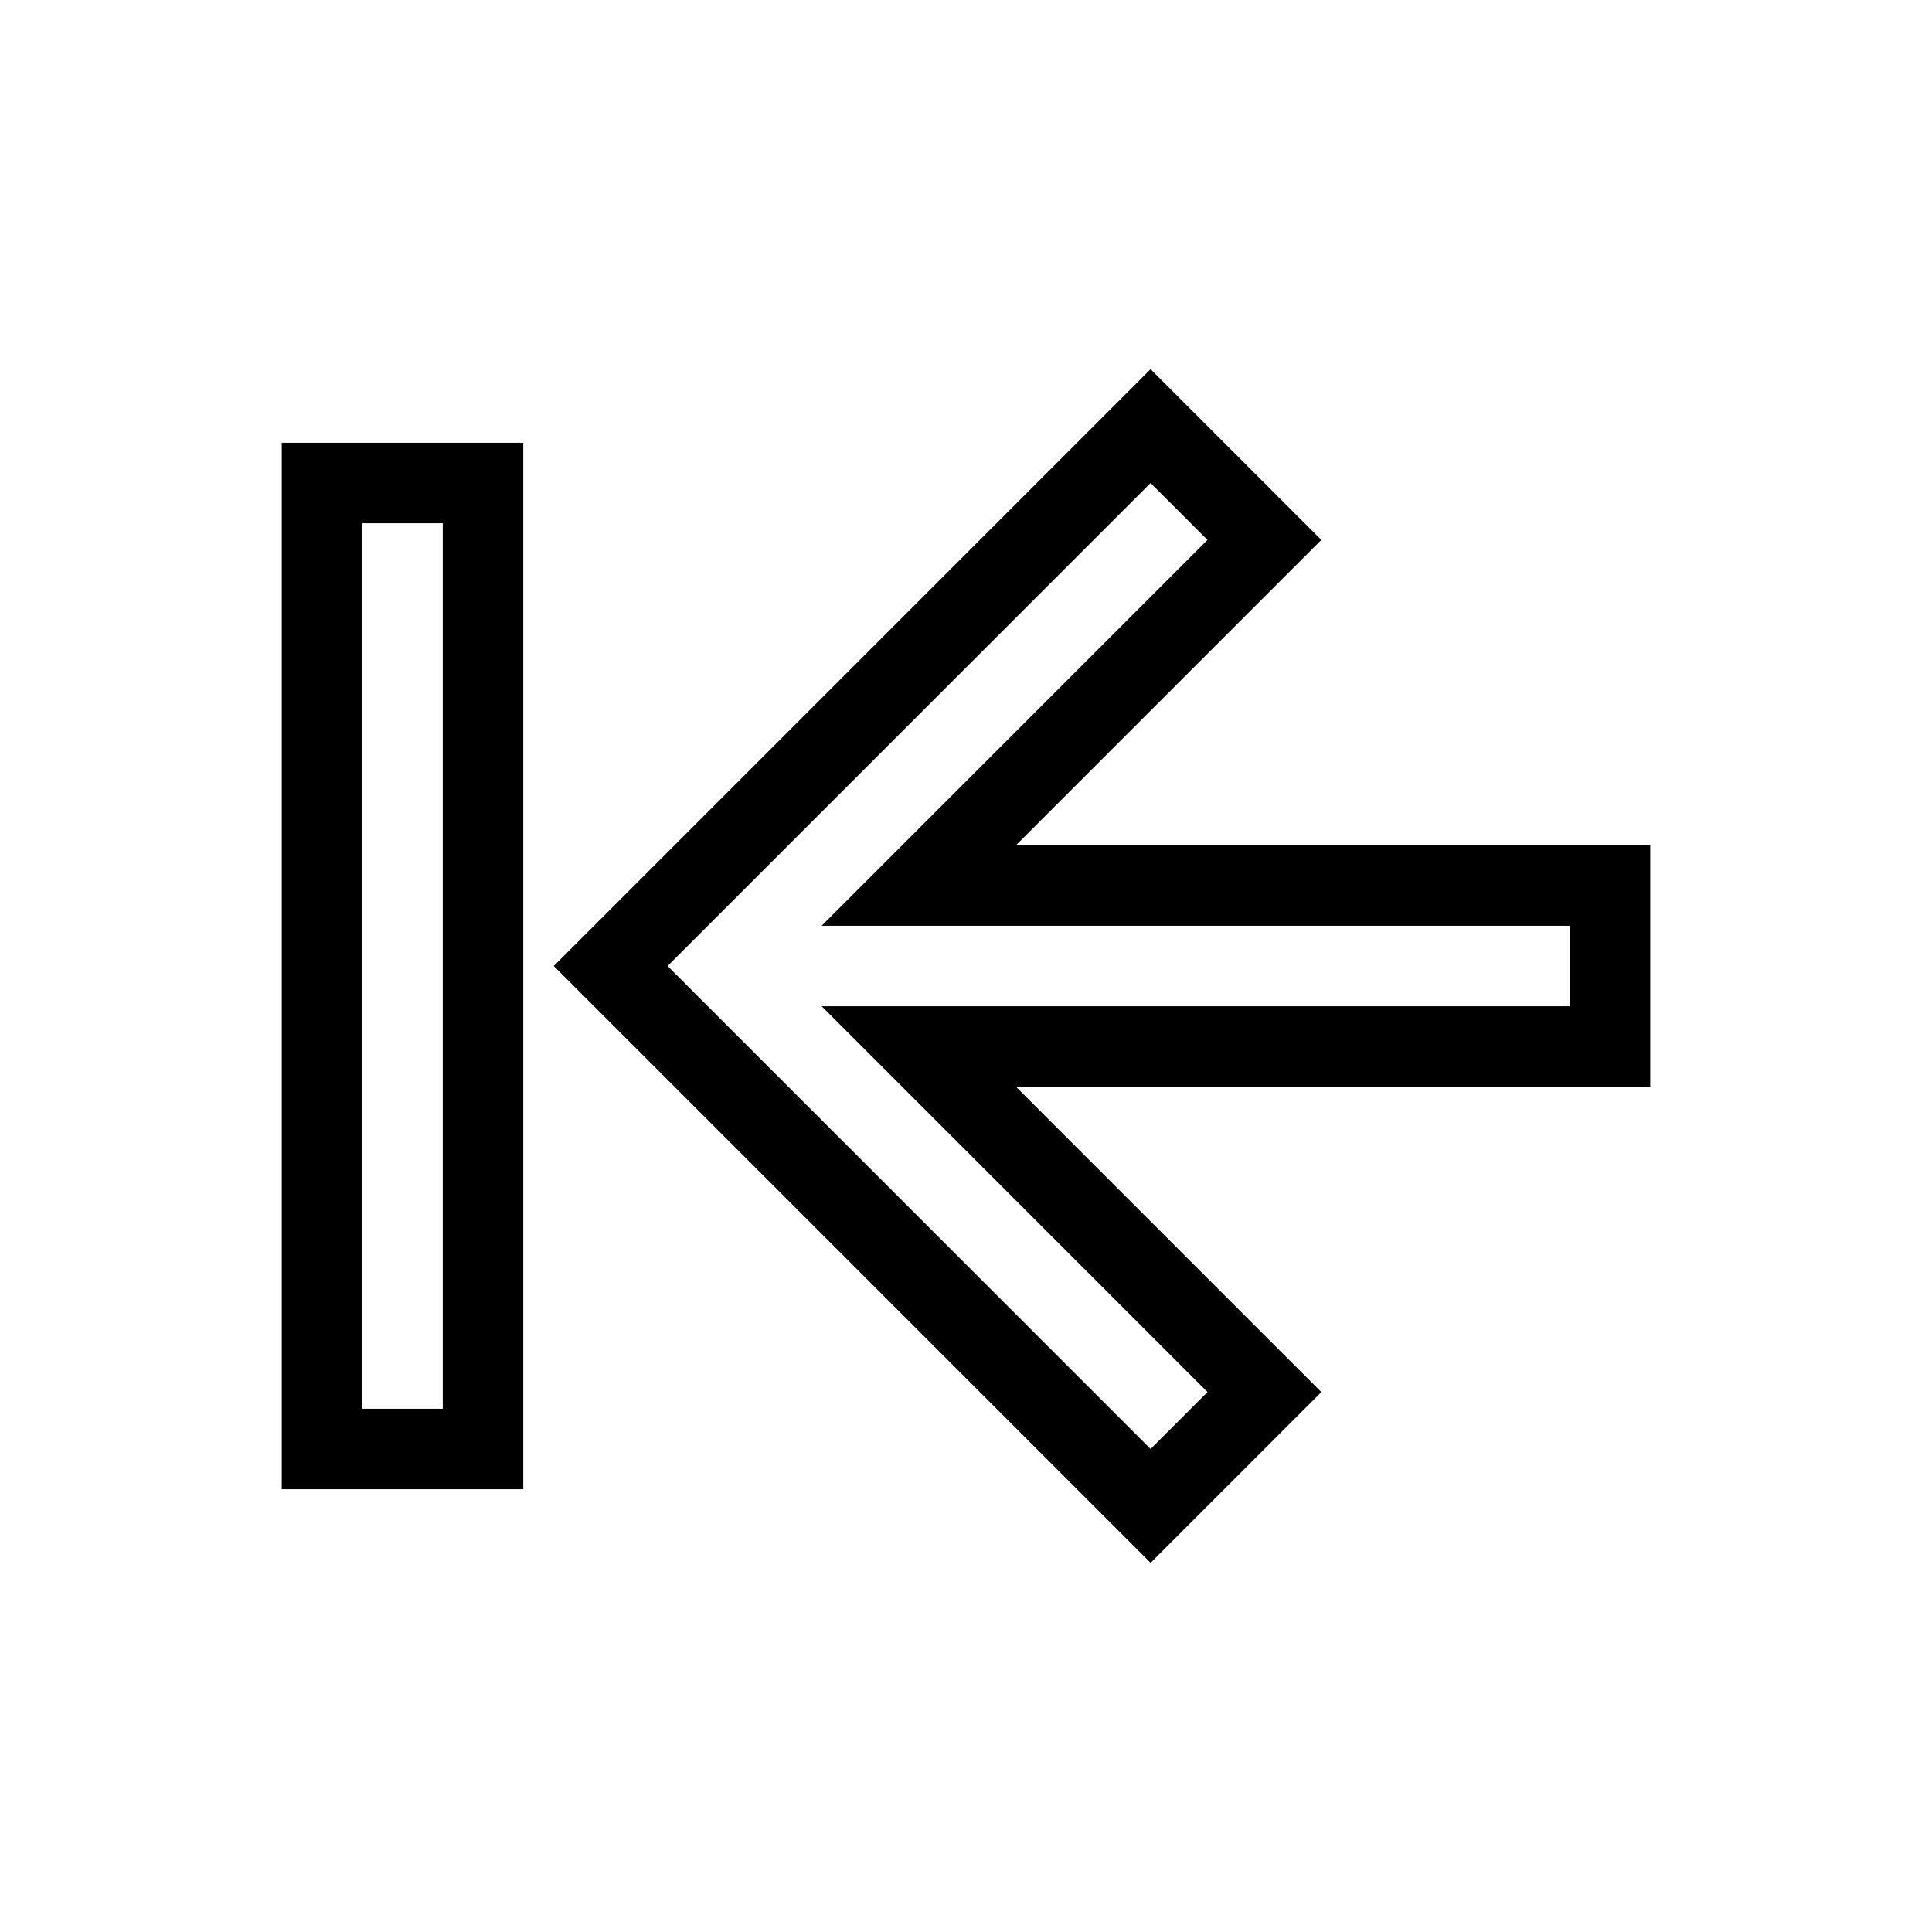<svg xmlns="http://www.w3.org/2000/svg" fill="none" stroke="currentColor" viewBox="0 0 24 24"><path d="M4 6H6V18H4zM14.293 5.293L7.586 12 14.293 18.707 15.707 17.293 11.414 13 20 13 20 11 11.414 11 15.707 6.707z"/></svg>